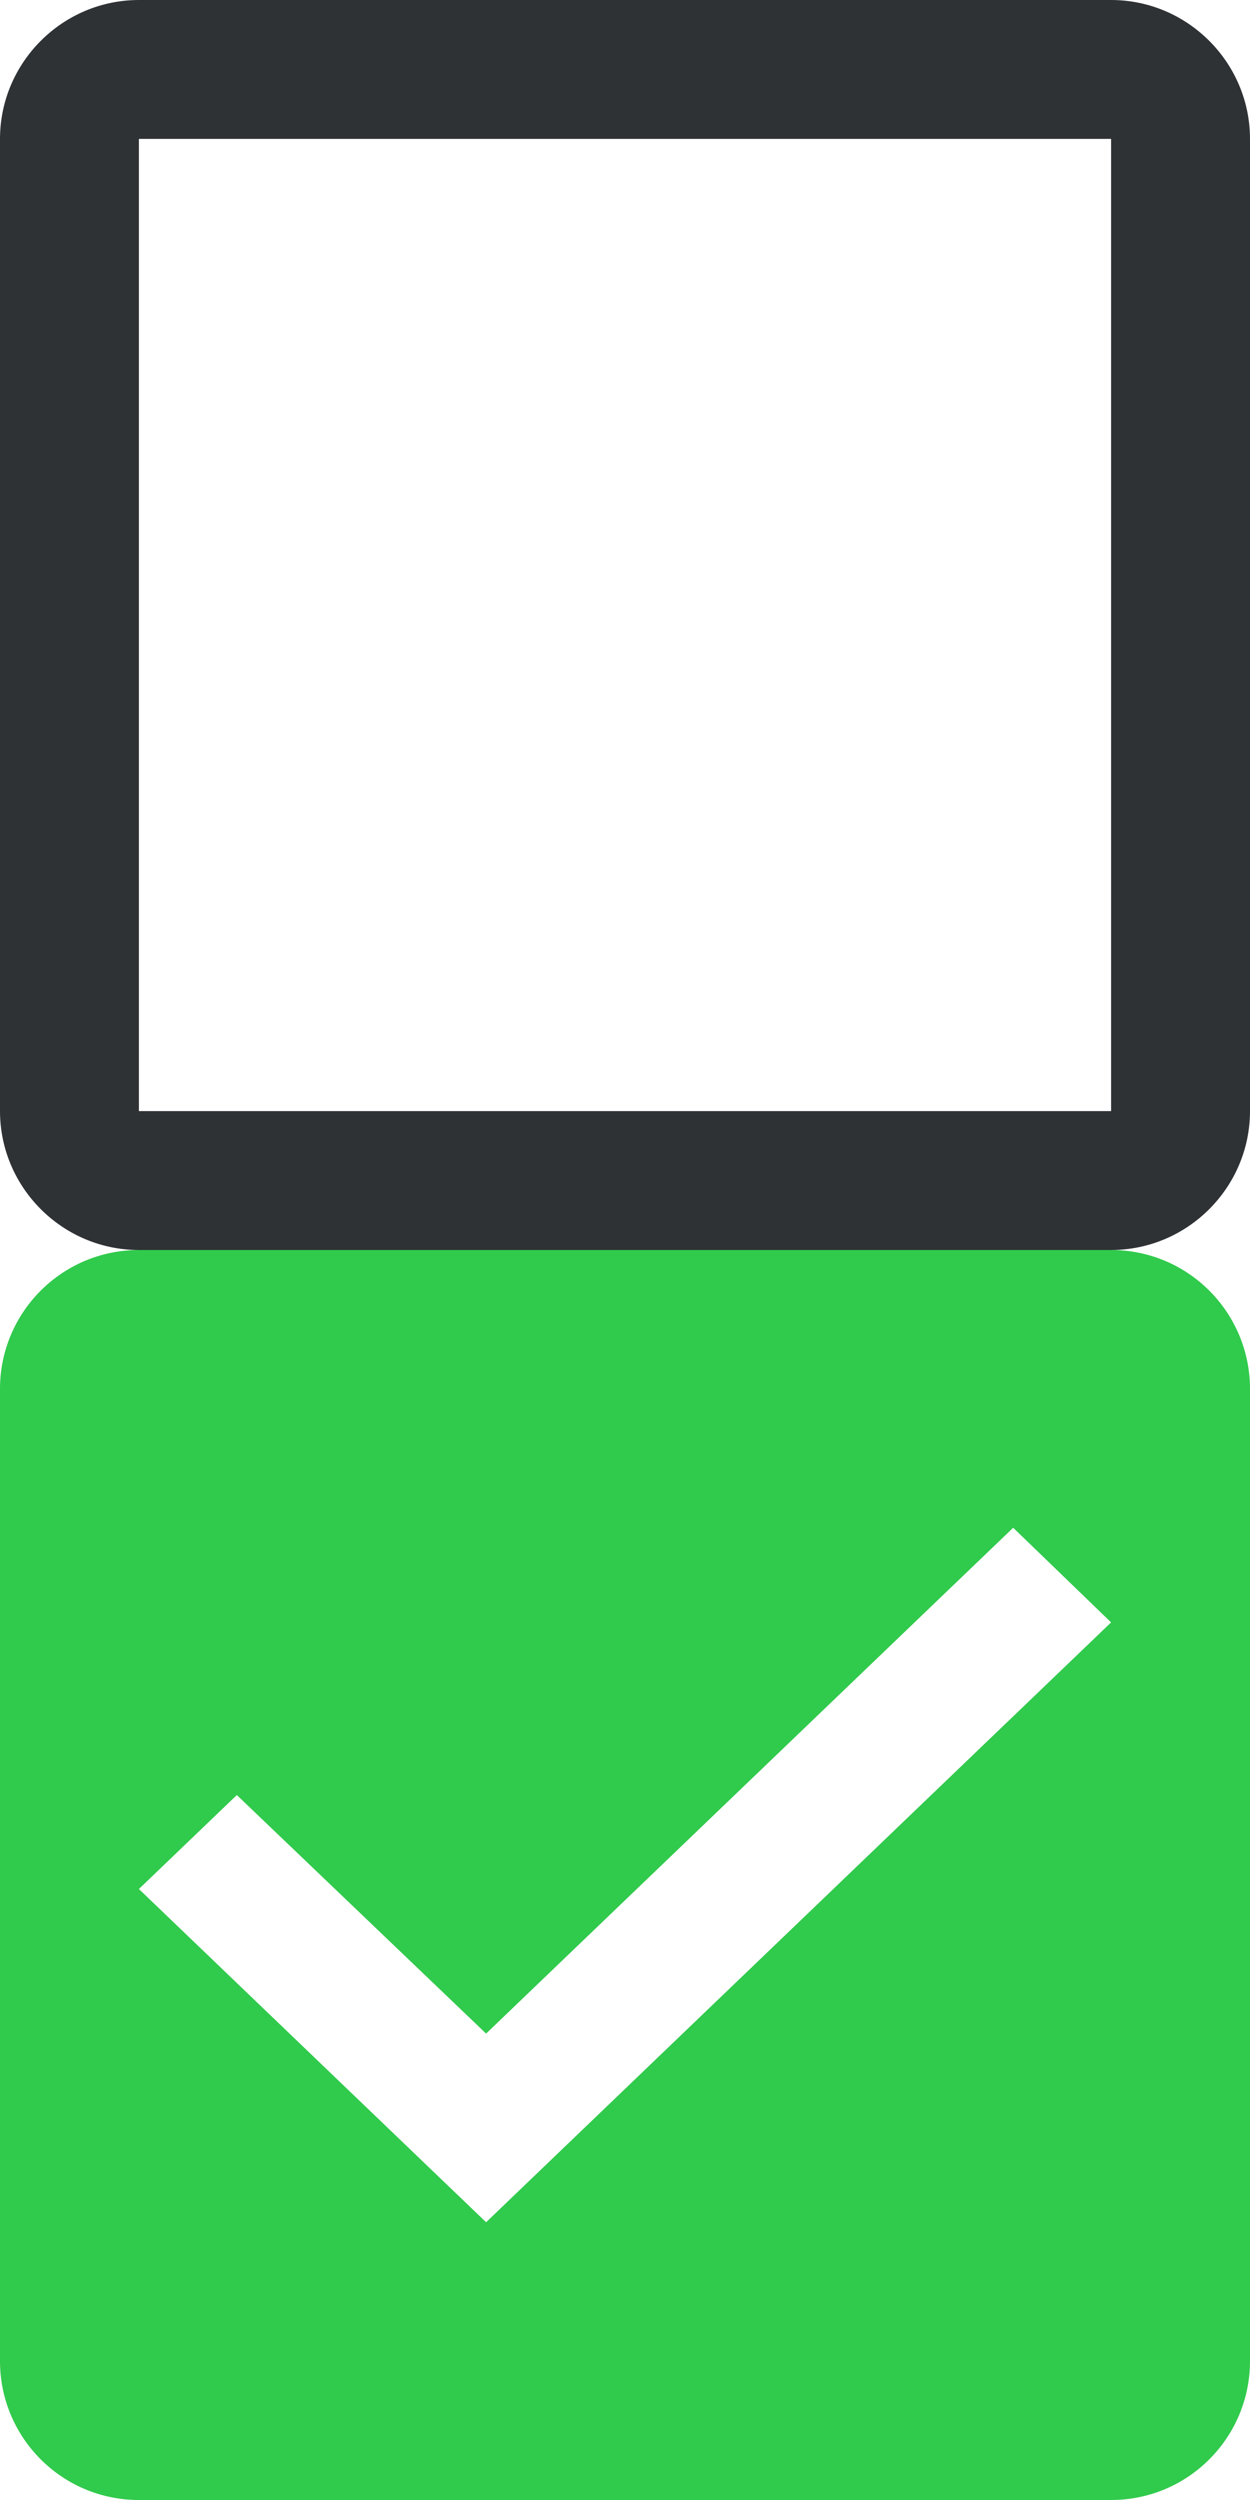 <svg viewBox="0 0 24 48" fill="none" xmlns="http://www.w3.org/2000/svg">
<path fill-rule="evenodd" clip-rule="evenodd" d="M2.667 0H21.333C22.8 0 24 1.2 24 2.667V21.333C24 22.8 22.8 24 21.333 24H2.667C1.2 24 0 22.8 0 21.333V2.667C0 1.2 1.2 0 2.667 0ZM21.333 21.333V2.667H2.667V21.333H21.333Z" fill="#2F3235"/>
<mask id="mask0" mask-type="alpha" maskUnits="userSpaceOnUse" x="0" y="0" width="24" height="24">
<path fill-rule="evenodd" clip-rule="evenodd" d="M2.667 0H21.333C22.8 0 24 1.2 24 2.667V21.333C24 22.8 22.8 24 21.333 24H2.667C1.2 24 0 22.8 0 21.333V2.667C0 1.2 1.2 0 2.667 0ZM21.333 21.333V2.667H2.667V21.333H21.333Z" fill="white"/>
</mask>
<g mask="url(#mask0)">
</g>
<path fill-rule="evenodd" clip-rule="evenodd" d="M2.667 24H21.333C22.813 24 24 25.2 24 26.667V45.333C24 46.8 22.813 48 21.333 48H2.667C1.187 48 0 46.8 0 45.333V26.667C0 25.2 1.187 24 2.667 24ZM2.667 36.269L9.333 42.667L21.333 31.15L19.453 29.333L9.333 39.045L4.547 34.465L2.667 36.269Z" fill="#30CA4C"/>
<mask id="mask1" mask-type="alpha" maskUnits="userSpaceOnUse" x="0" y="24" width="24" height="24">
<path fill-rule="evenodd" clip-rule="evenodd" d="M2.667 24H21.333C22.813 24 24 25.2 24 26.667V45.333C24 46.8 22.813 48 21.333 48H2.667C1.187 48 0 46.8 0 45.333V26.667C0 25.2 1.187 24 2.667 24ZM2.667 36.269L9.333 42.667L21.333 31.15L19.453 29.333L9.333 39.045L4.547 34.465L2.667 36.269Z" fill="white"/>
</mask>
<g mask="url(#mask1)">
</g>
</svg>
